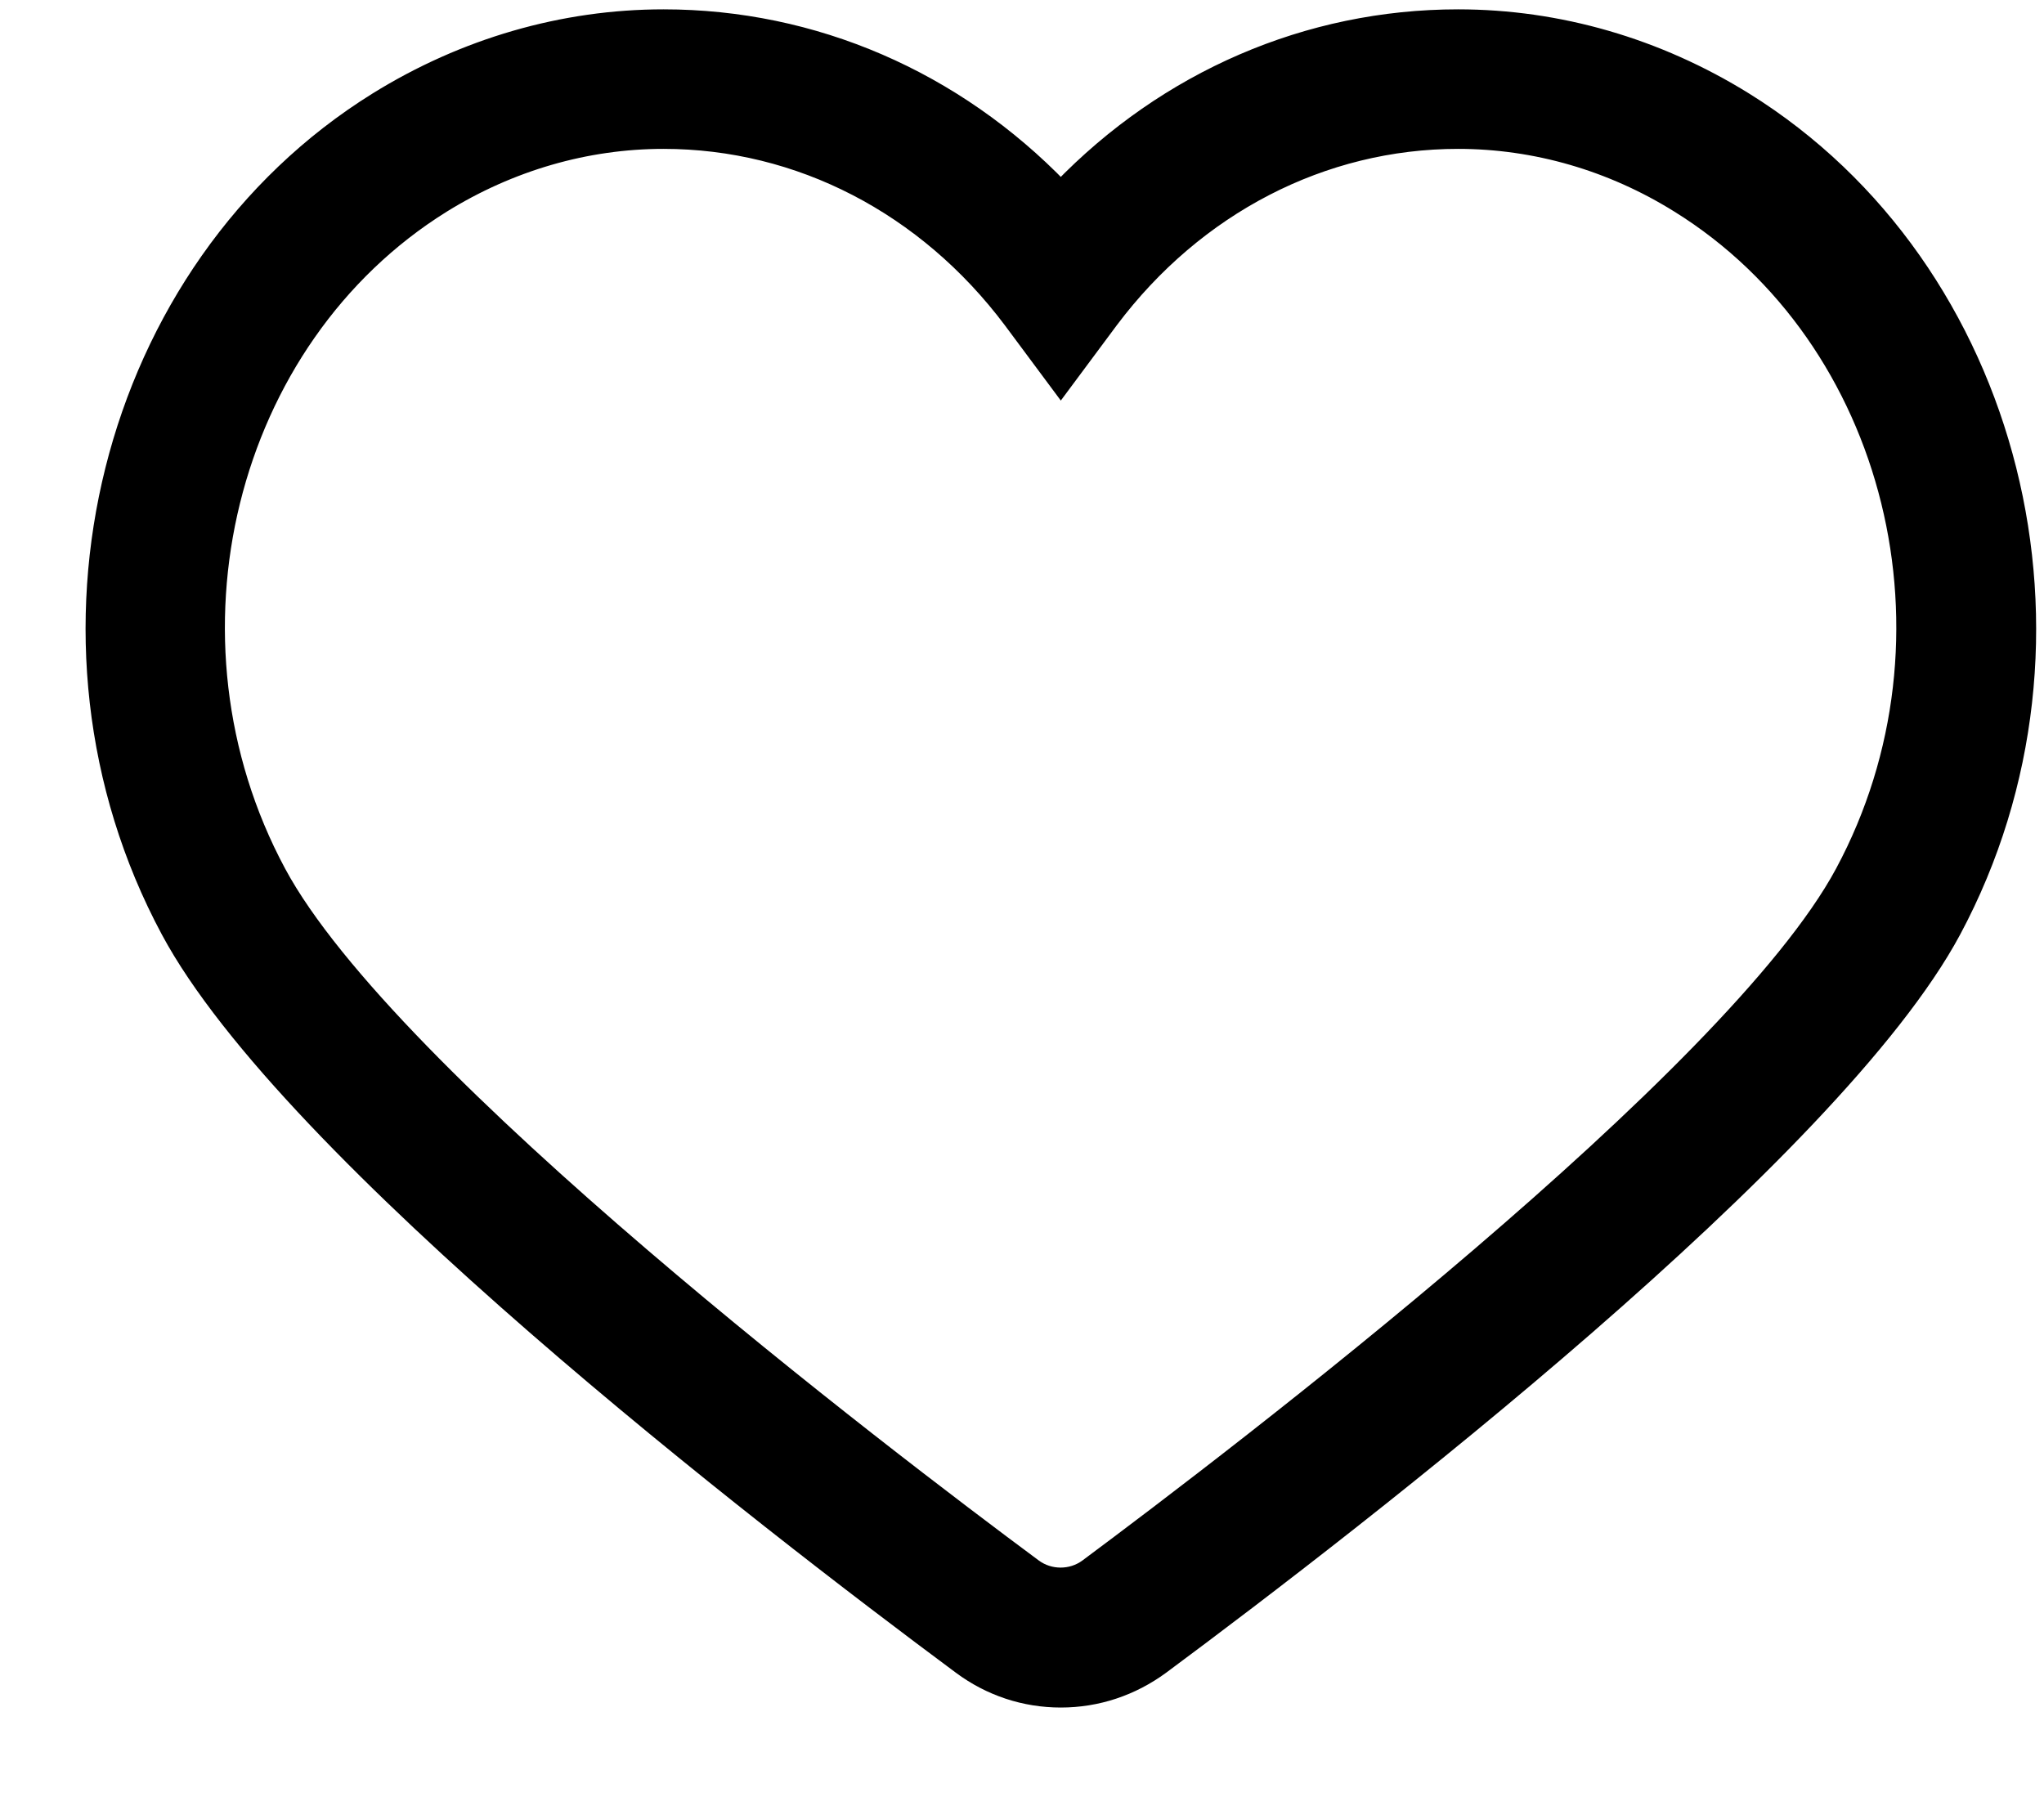 <svg width="124" height="109" viewBox="0 0 124 109" fill="none" xmlns="http://www.w3.org/2000/svg">
<path d="M64.354 103.093C62.156 103.093 60.059 102.397 58.285 101.078C46.248 92.144 17.477 69.922 10.259 56.46C0.819 38.866 6.488 16.271 22.871 6.093C28.166 2.809 34.16 1.067 40.254 1.067C49.369 1.067 57.936 4.799 64.354 11.444C70.773 4.799 79.339 1.067 88.455 1.067C94.549 1.067 100.542 2.809 105.837 6.093C122.22 16.271 127.89 38.866 118.474 56.46C111.257 69.922 82.486 92.144 70.448 101.078C68.65 102.397 66.552 103.093 64.354 103.093ZM40.254 8.532C35.559 8.532 30.938 9.876 26.842 12.414C13.731 20.576 9.235 38.742 16.852 52.926C23.546 65.418 53.665 88.362 62.731 95.081C63.68 95.777 65.004 95.777 65.953 95.081C75.018 88.337 105.138 65.393 111.831 52.926C119.448 38.742 114.953 20.551 101.841 12.414C97.77 9.876 93.15 8.532 88.455 8.532C80.238 8.532 72.546 12.514 67.351 19.431L64.354 23.463L61.357 19.431C56.163 12.514 48.495 8.532 40.254 8.532Z" fill="black" stroke="black"/>
</svg>
